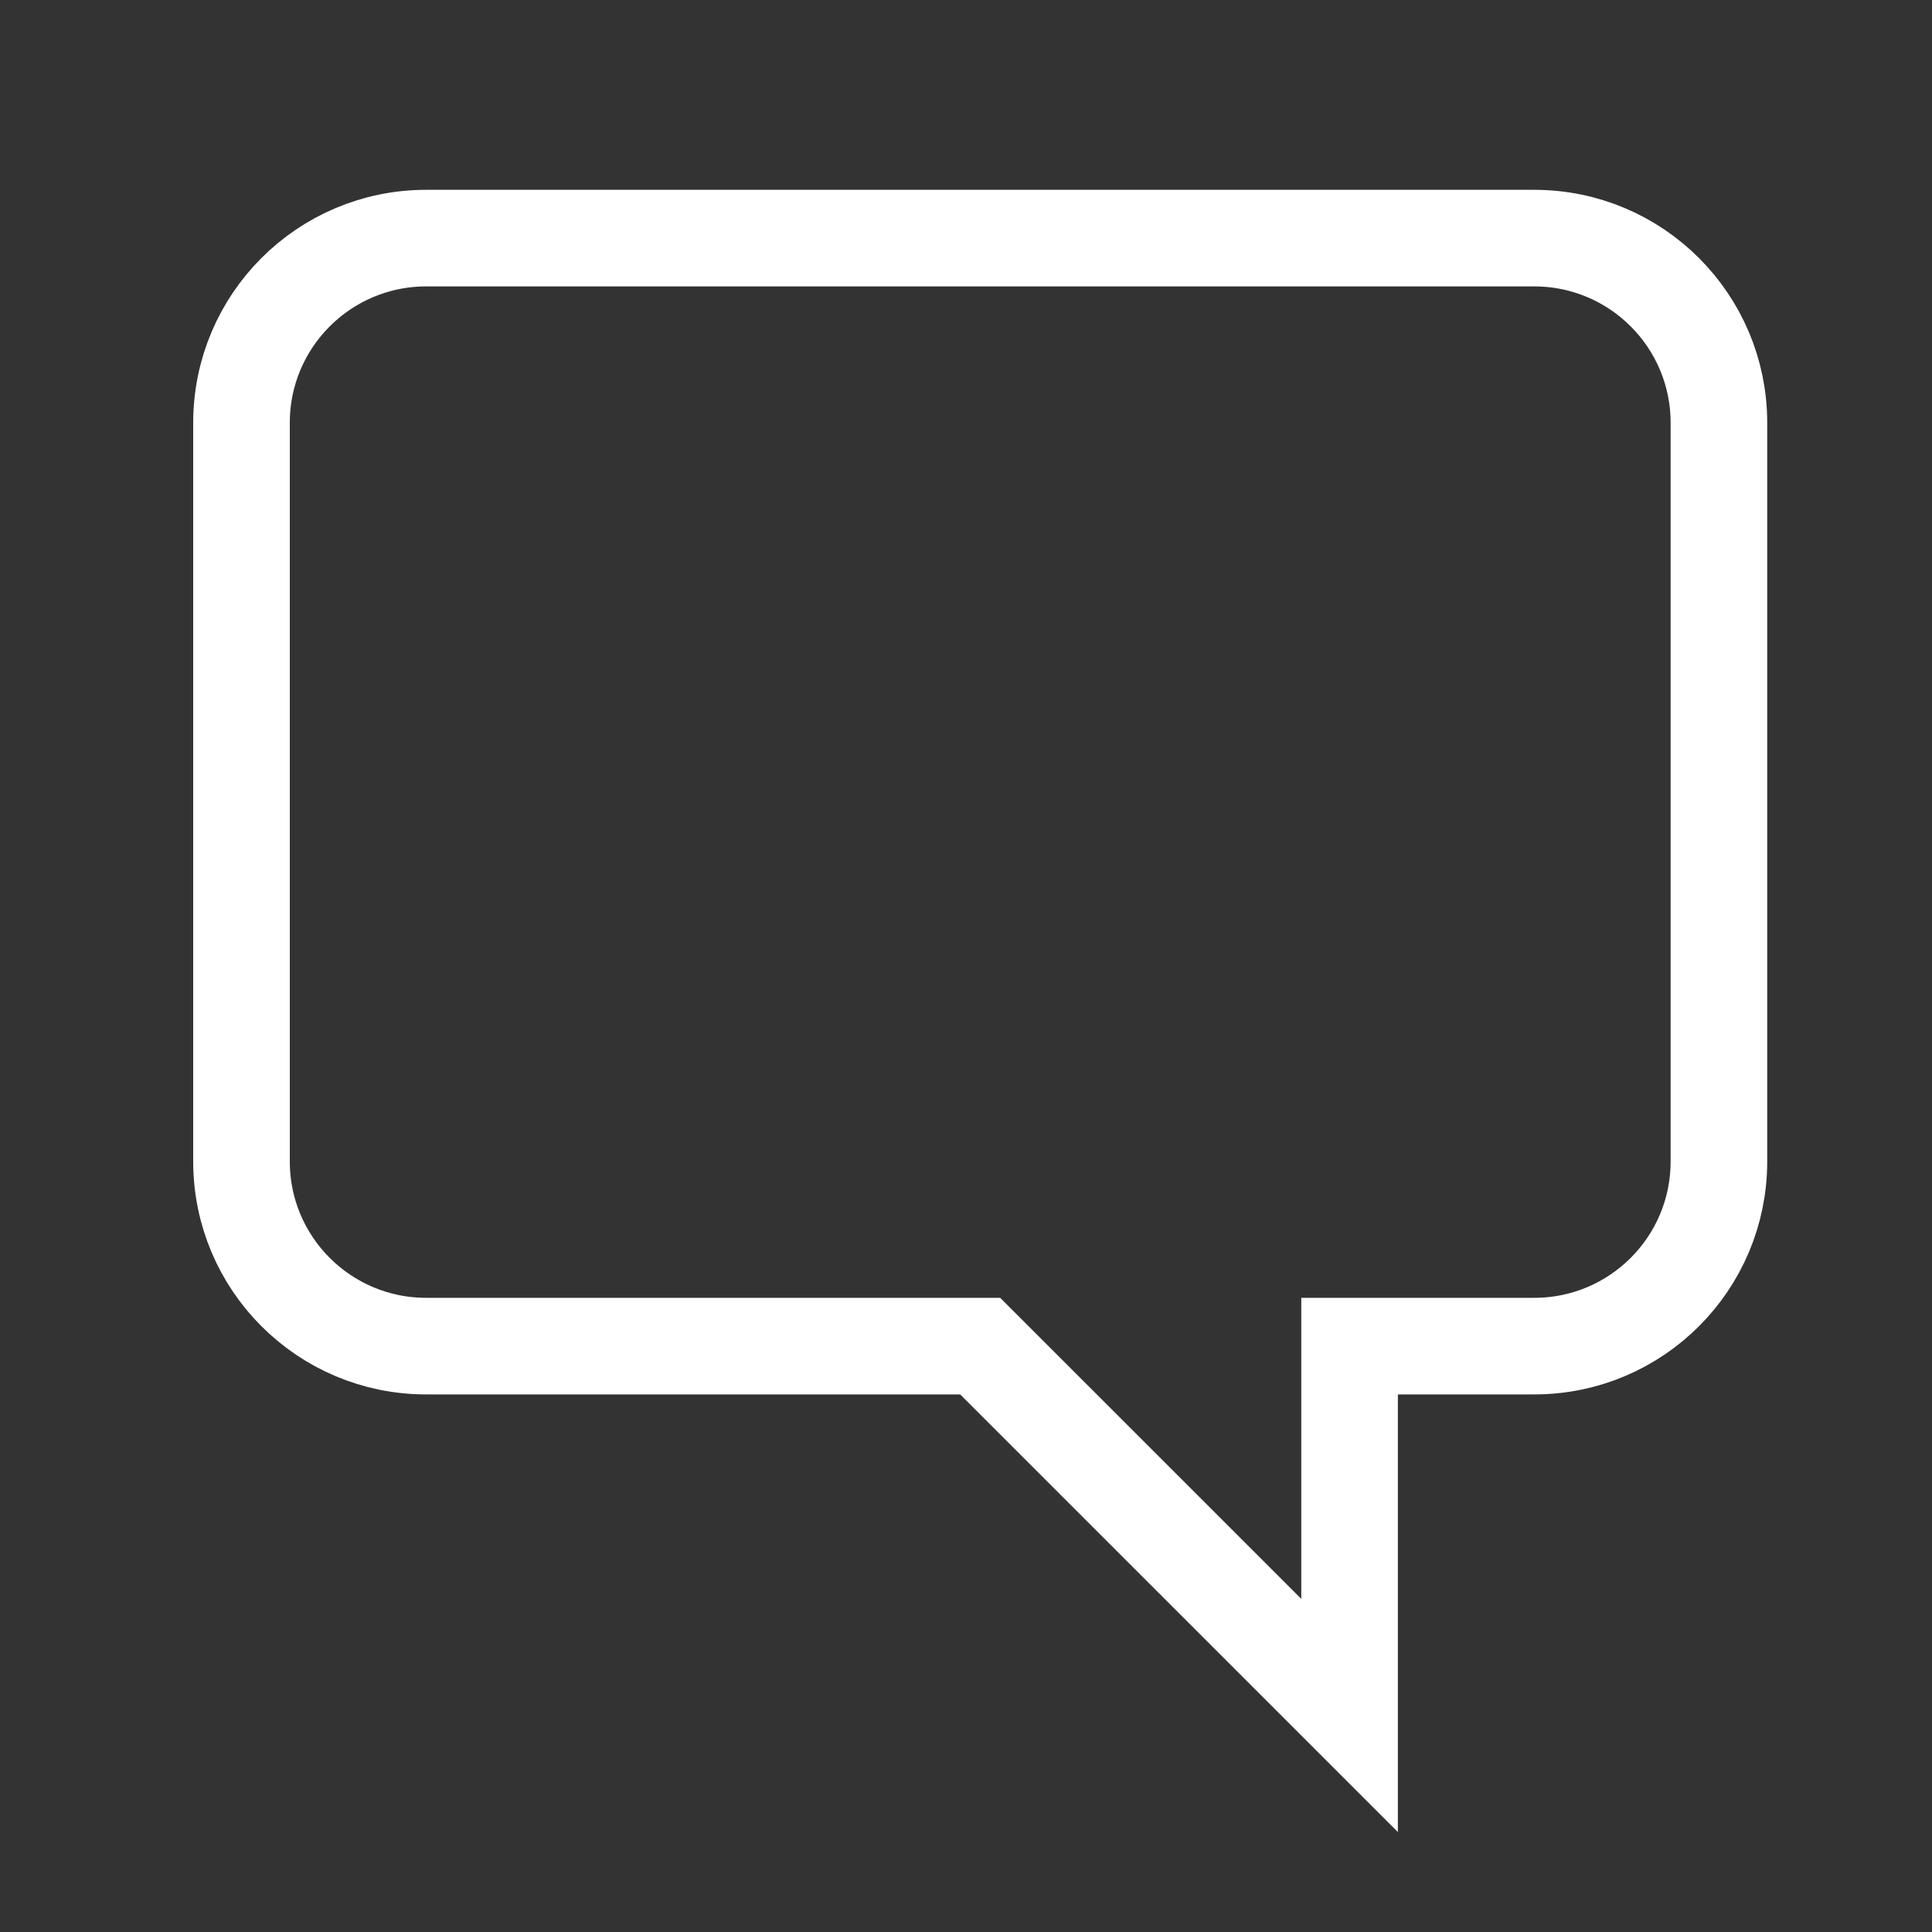 <svg xmlns="http://www.w3.org/2000/svg" width="24" height="24" viewBox="0 0 24 24">
  <rect x="0" y="0" width="24" height="24" fill="#333333" stroke="none"/>
  <path fill="none" stroke="#FFFFFF" stroke-width="1.2" d="M21.353,14.428 C21.353,15.696 20.326,16.722 19.059,16.722 L16.765,16.722 L16.765,21.31 L12.176,16.722 L5.294,16.722 C4.027,16.722 3,15.696 3,14.428 L3,5.252 C3,3.985 4.027,2.958 5.294,2.958 L19.059,2.958 C20.326,2.958 21.353,3.985 21.353,5.252 L21.353,14.428 Z"/>
</svg>
